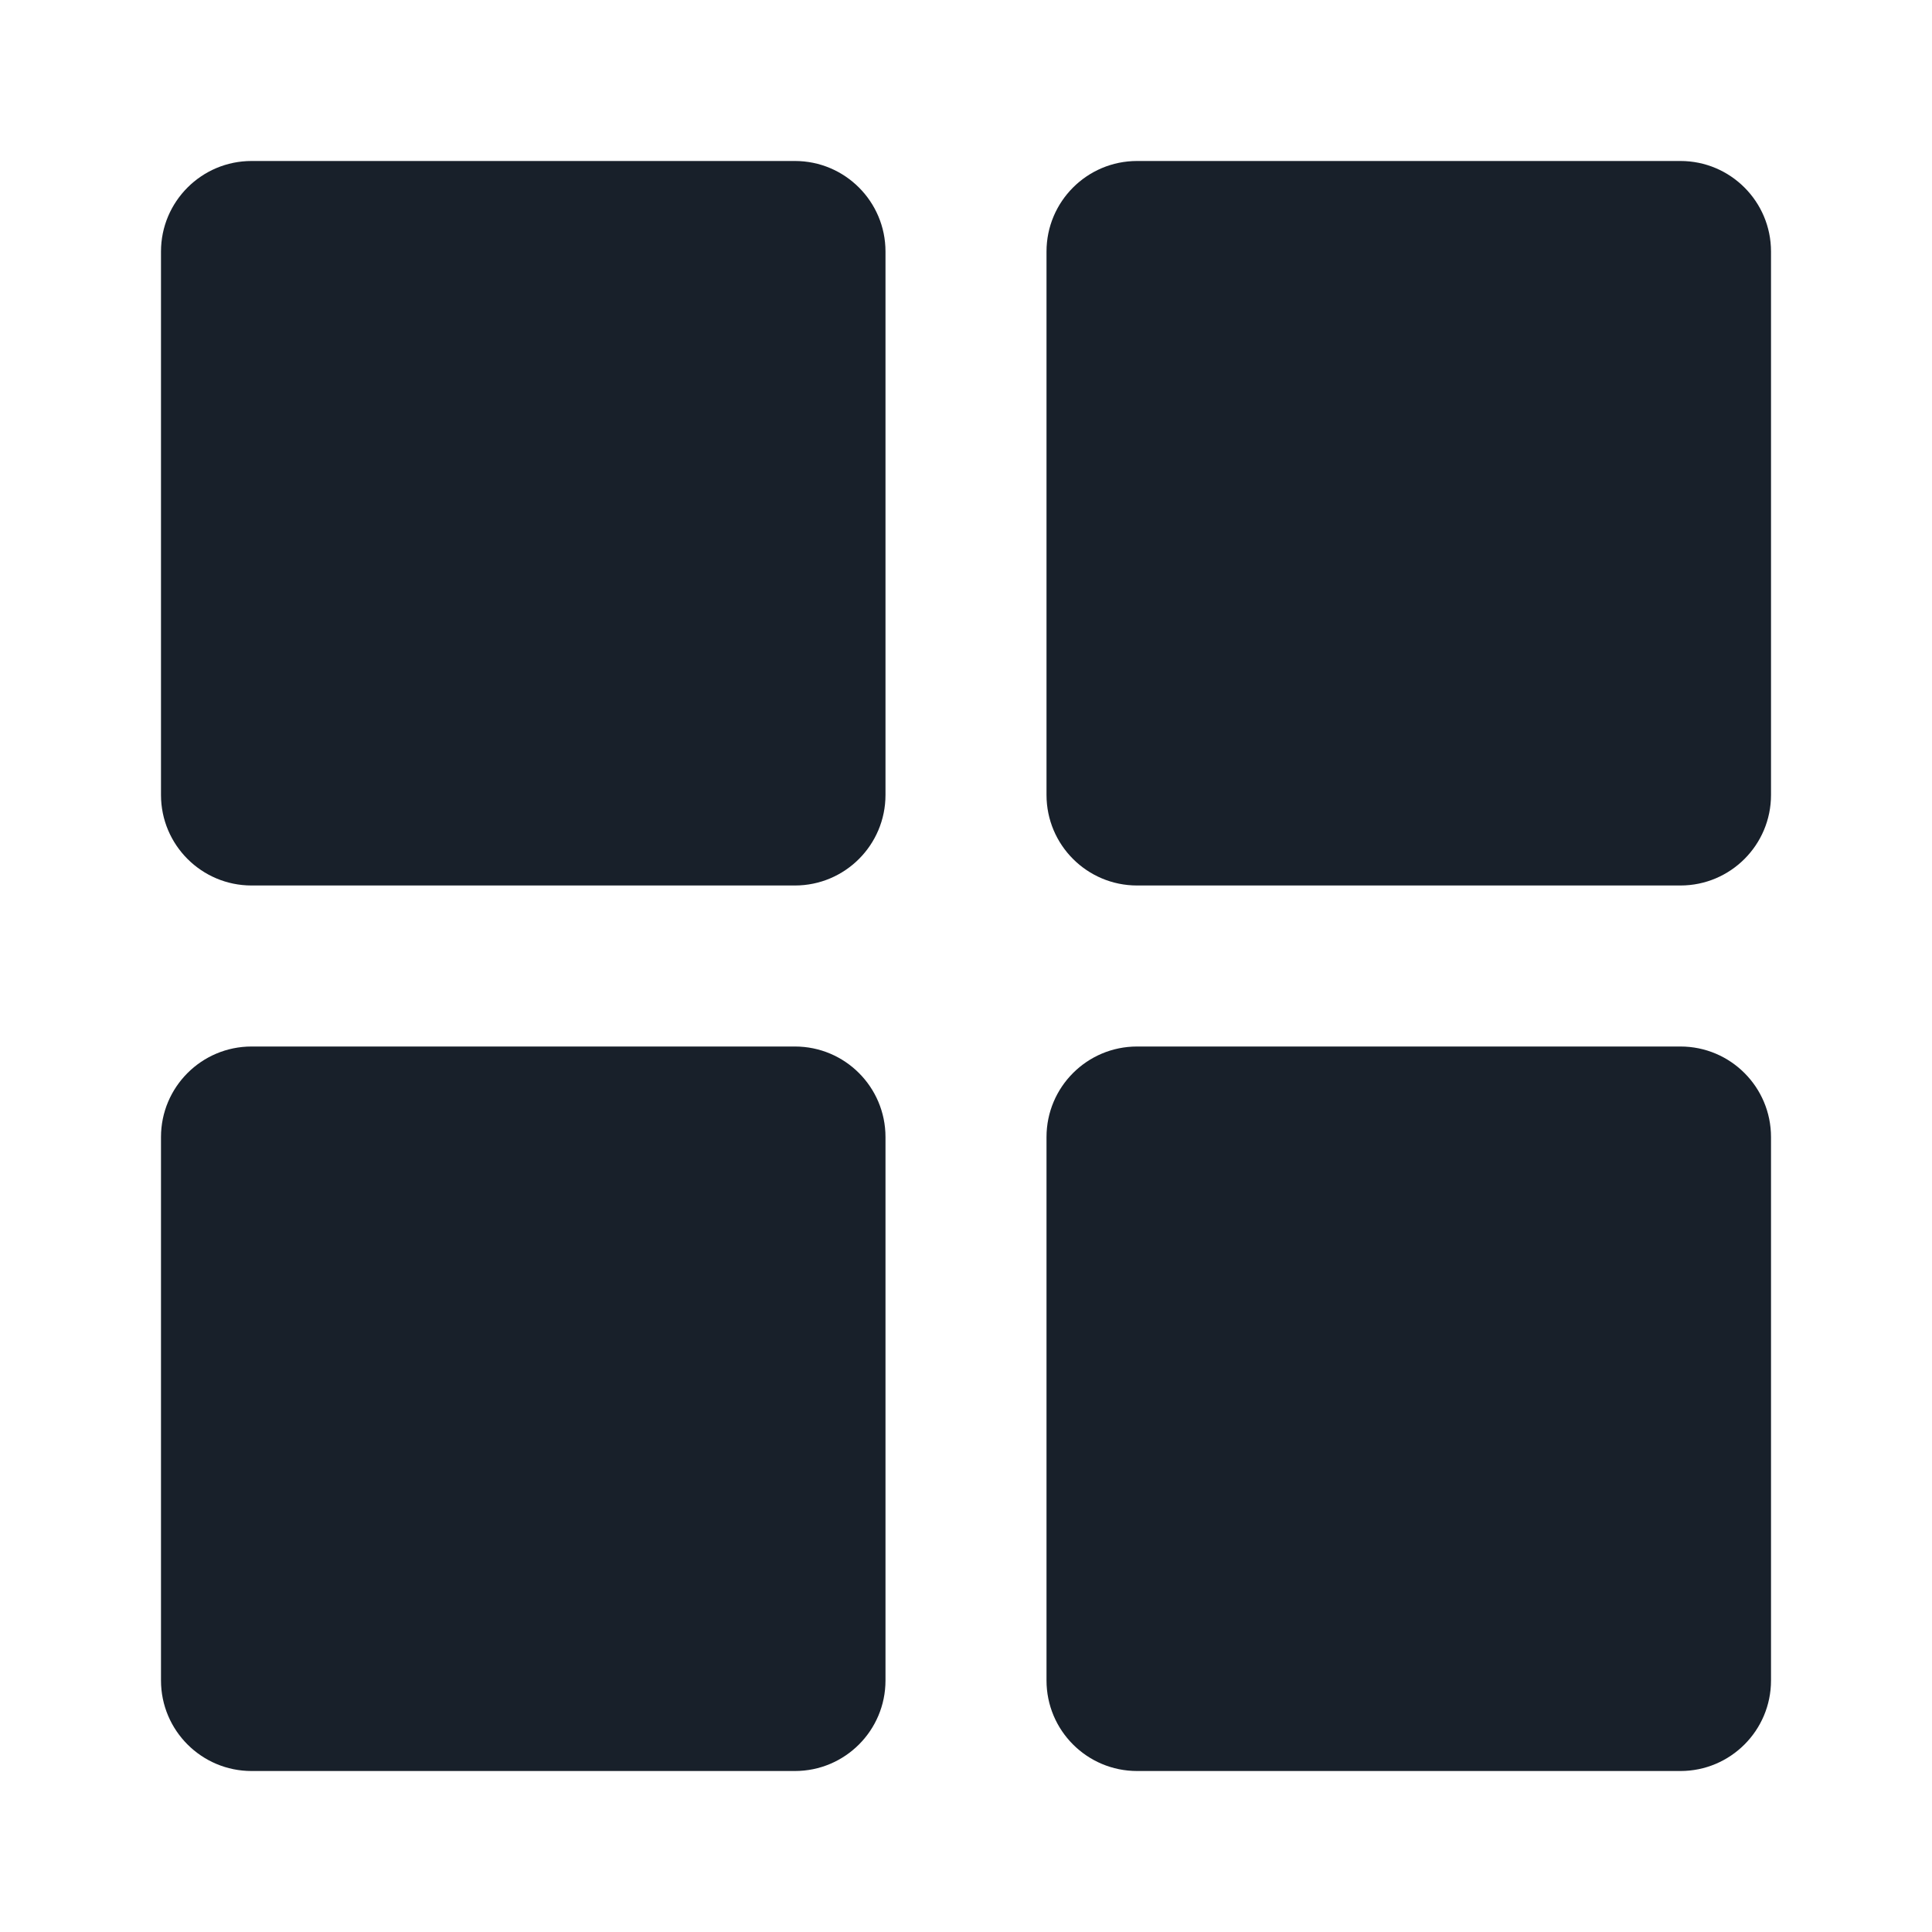 <svg width="64" height="64" viewBox="0 0 64 64" fill="none" xmlns="http://www.w3.org/2000/svg">
<path fill-rule="evenodd" clip-rule="evenodd" d="M8.333 5.333C6.677 5.333 5.333 6.677 5.333 8.333V26.333C5.333 27.99 6.677 29.333 8.333 29.333H26.333C27.99 29.333 29.333 27.99 29.333 26.333V8.333C29.333 6.677 27.99 5.333 26.333 5.333H8.333ZM8.333 34.667C6.677 34.667 5.333 36.01 5.333 37.667V55.667C5.333 57.324 6.677 58.667 8.333 58.667H26.333C27.99 58.667 29.333 57.324 29.333 55.667V37.667C29.333 36.01 27.99 34.667 26.333 34.667H8.333ZM34.667 8.333C34.667 6.677 36.01 5.333 37.667 5.333H55.667C57.324 5.333 58.667 6.677 58.667 8.333V26.333C58.667 27.99 57.324 29.333 55.667 29.333H37.667C36.01 29.333 34.667 27.99 34.667 26.333V8.333ZM37.667 34.667C36.01 34.667 34.667 36.01 34.667 37.667V55.667C34.667 57.324 36.01 58.667 37.667 58.667H55.667C57.324 58.667 58.667 57.324 58.667 55.667V37.667C58.667 36.01 57.324 34.667 55.667 34.667H37.667Z" fill="#18202A"/>
</svg>
